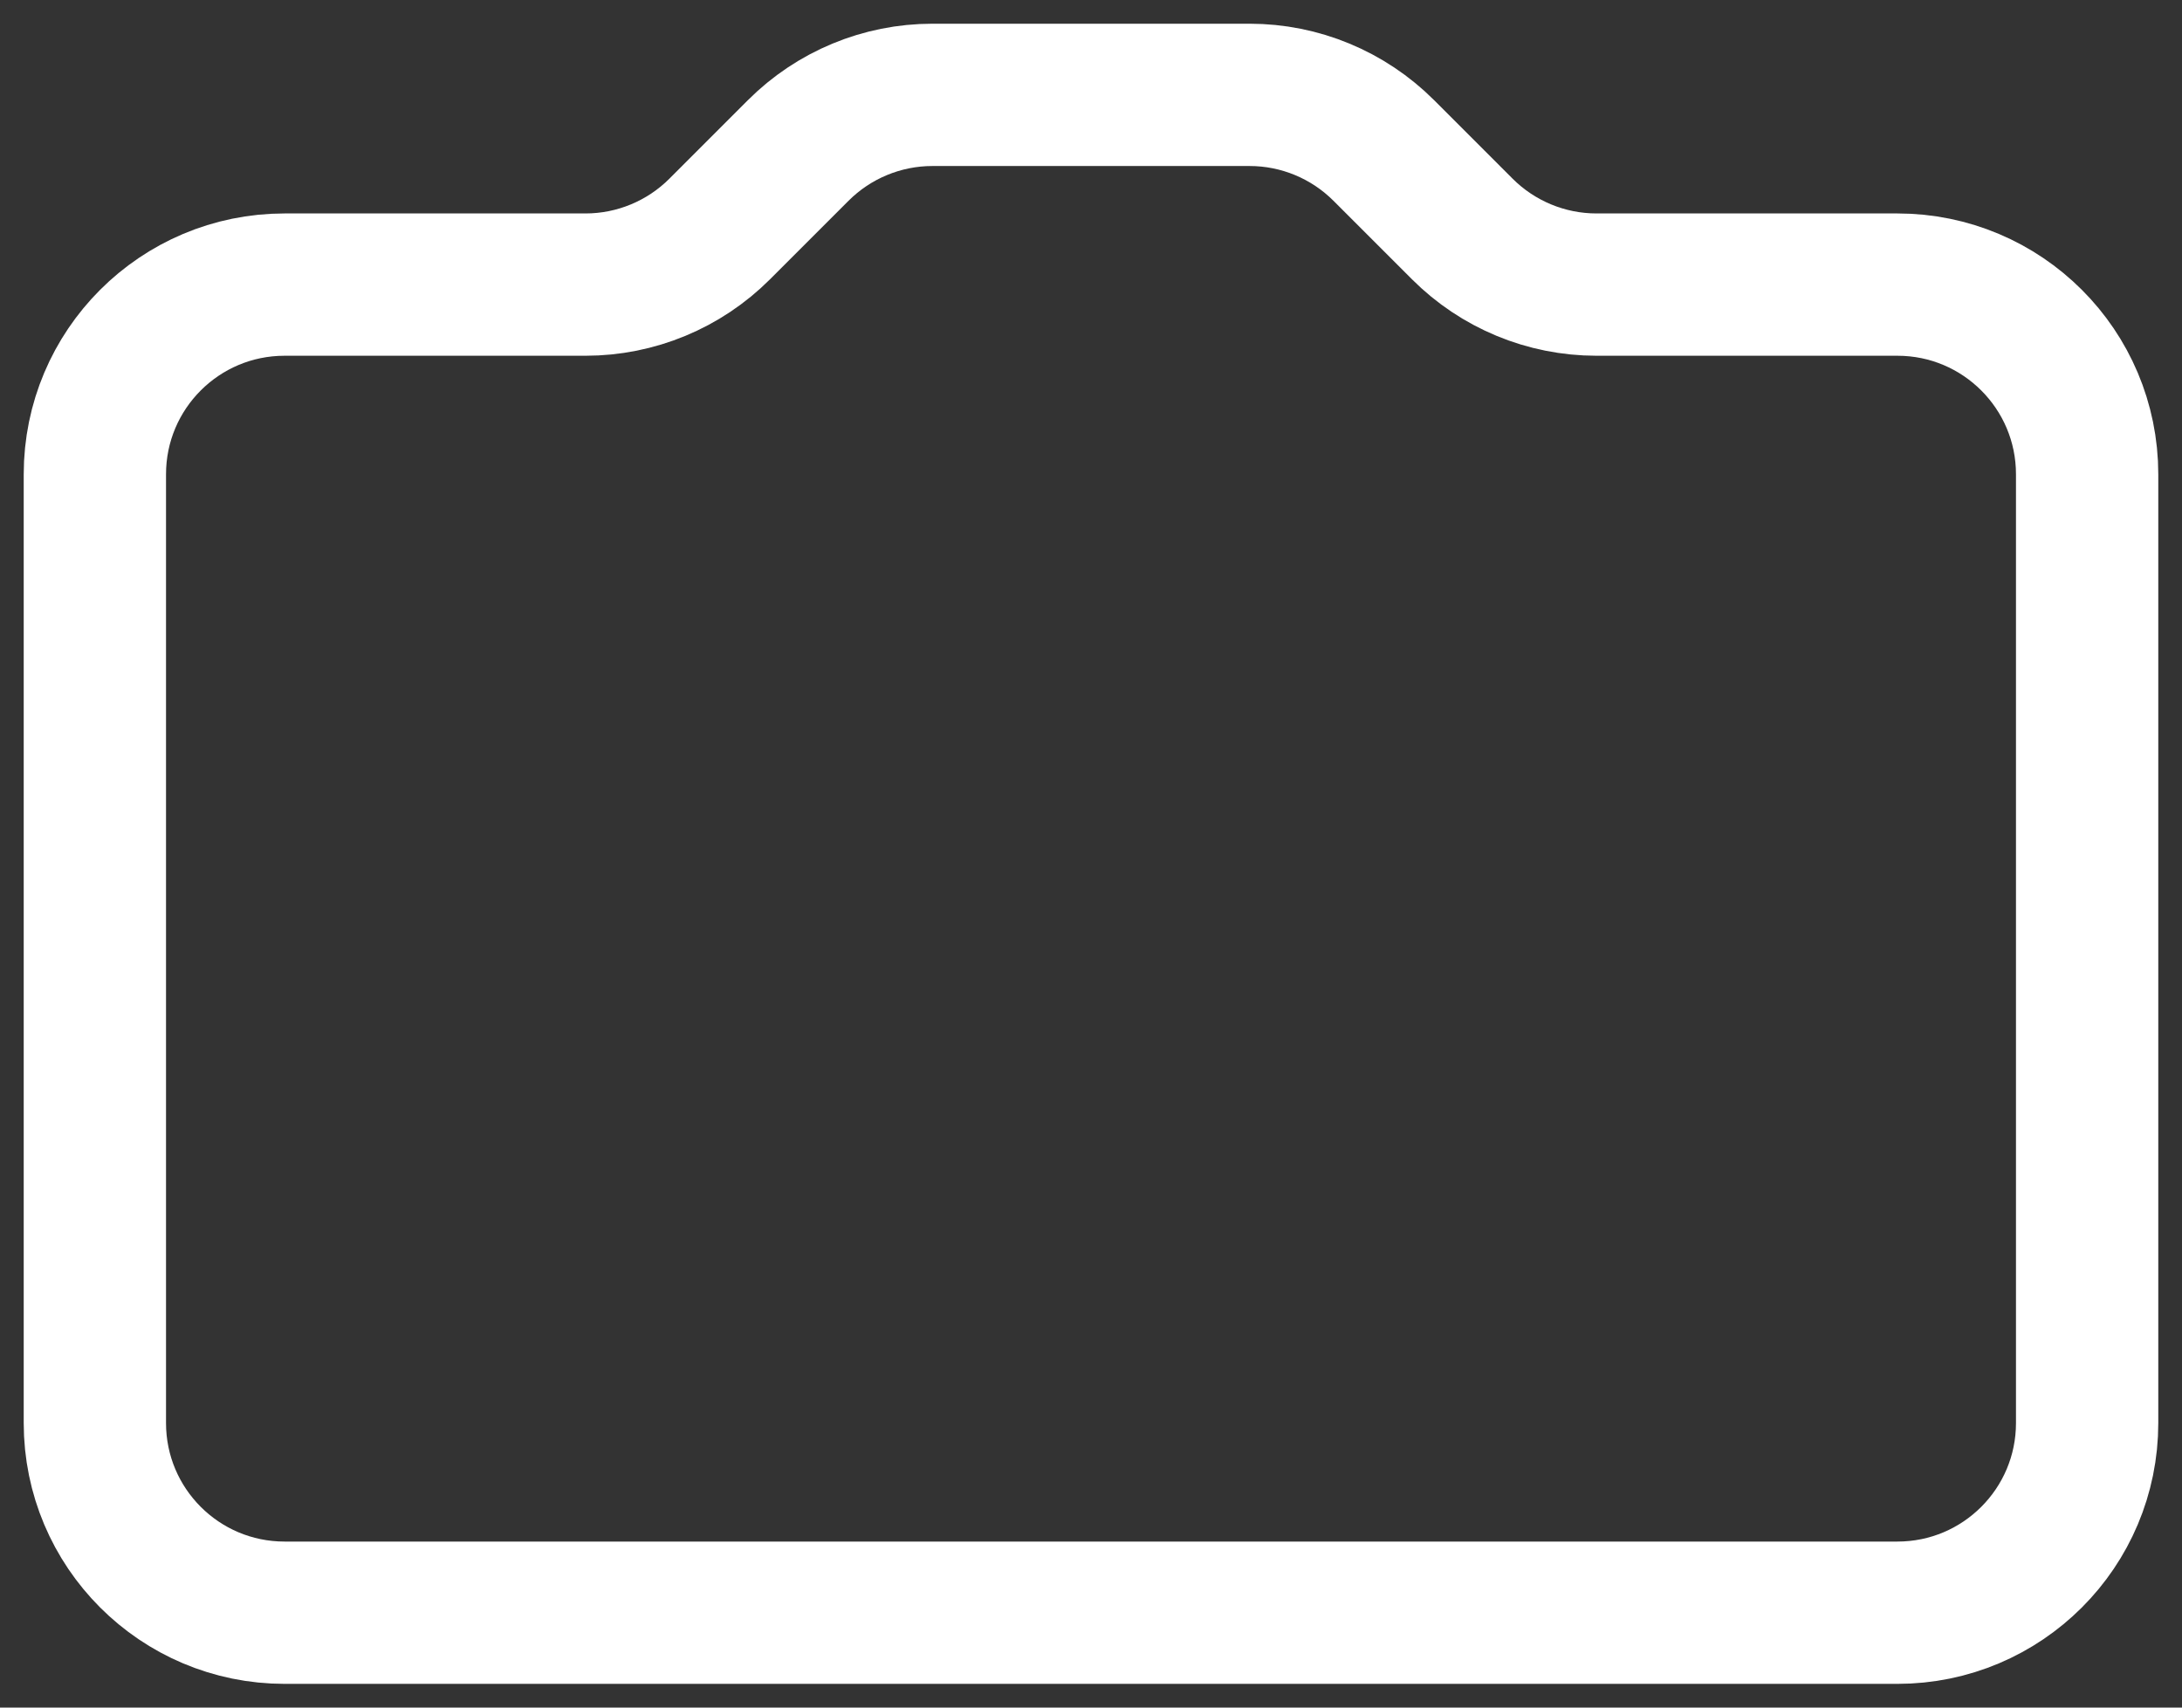 <svg width="23" height="18" viewBox="0 0 23 18" fill="none" xmlns="http://www.w3.org/2000/svg">
<rect x="0" y="0" width="23" height="18" fill="#333333" stroke="none"/>
<path d="M1 15V5C1 3.895 1.895 3 3 3H6.172C6.702 3 7.211 2.789 7.586 2.414L8.414 1.586C8.789 1.211 9.298 1 9.828 1H13.172C13.702 1 14.211 1.211 14.586 1.586L15.414 2.414C15.789 2.789 16.298 3 16.828 3H20C21.105 3 22 3.895 22 5V15C22 16.105 21.105 17 20 17H3C1.895 17 1 16.105 1 15Z" stroke="white" stroke-width="1.5" stroke-linecap="round"/>
</svg>
